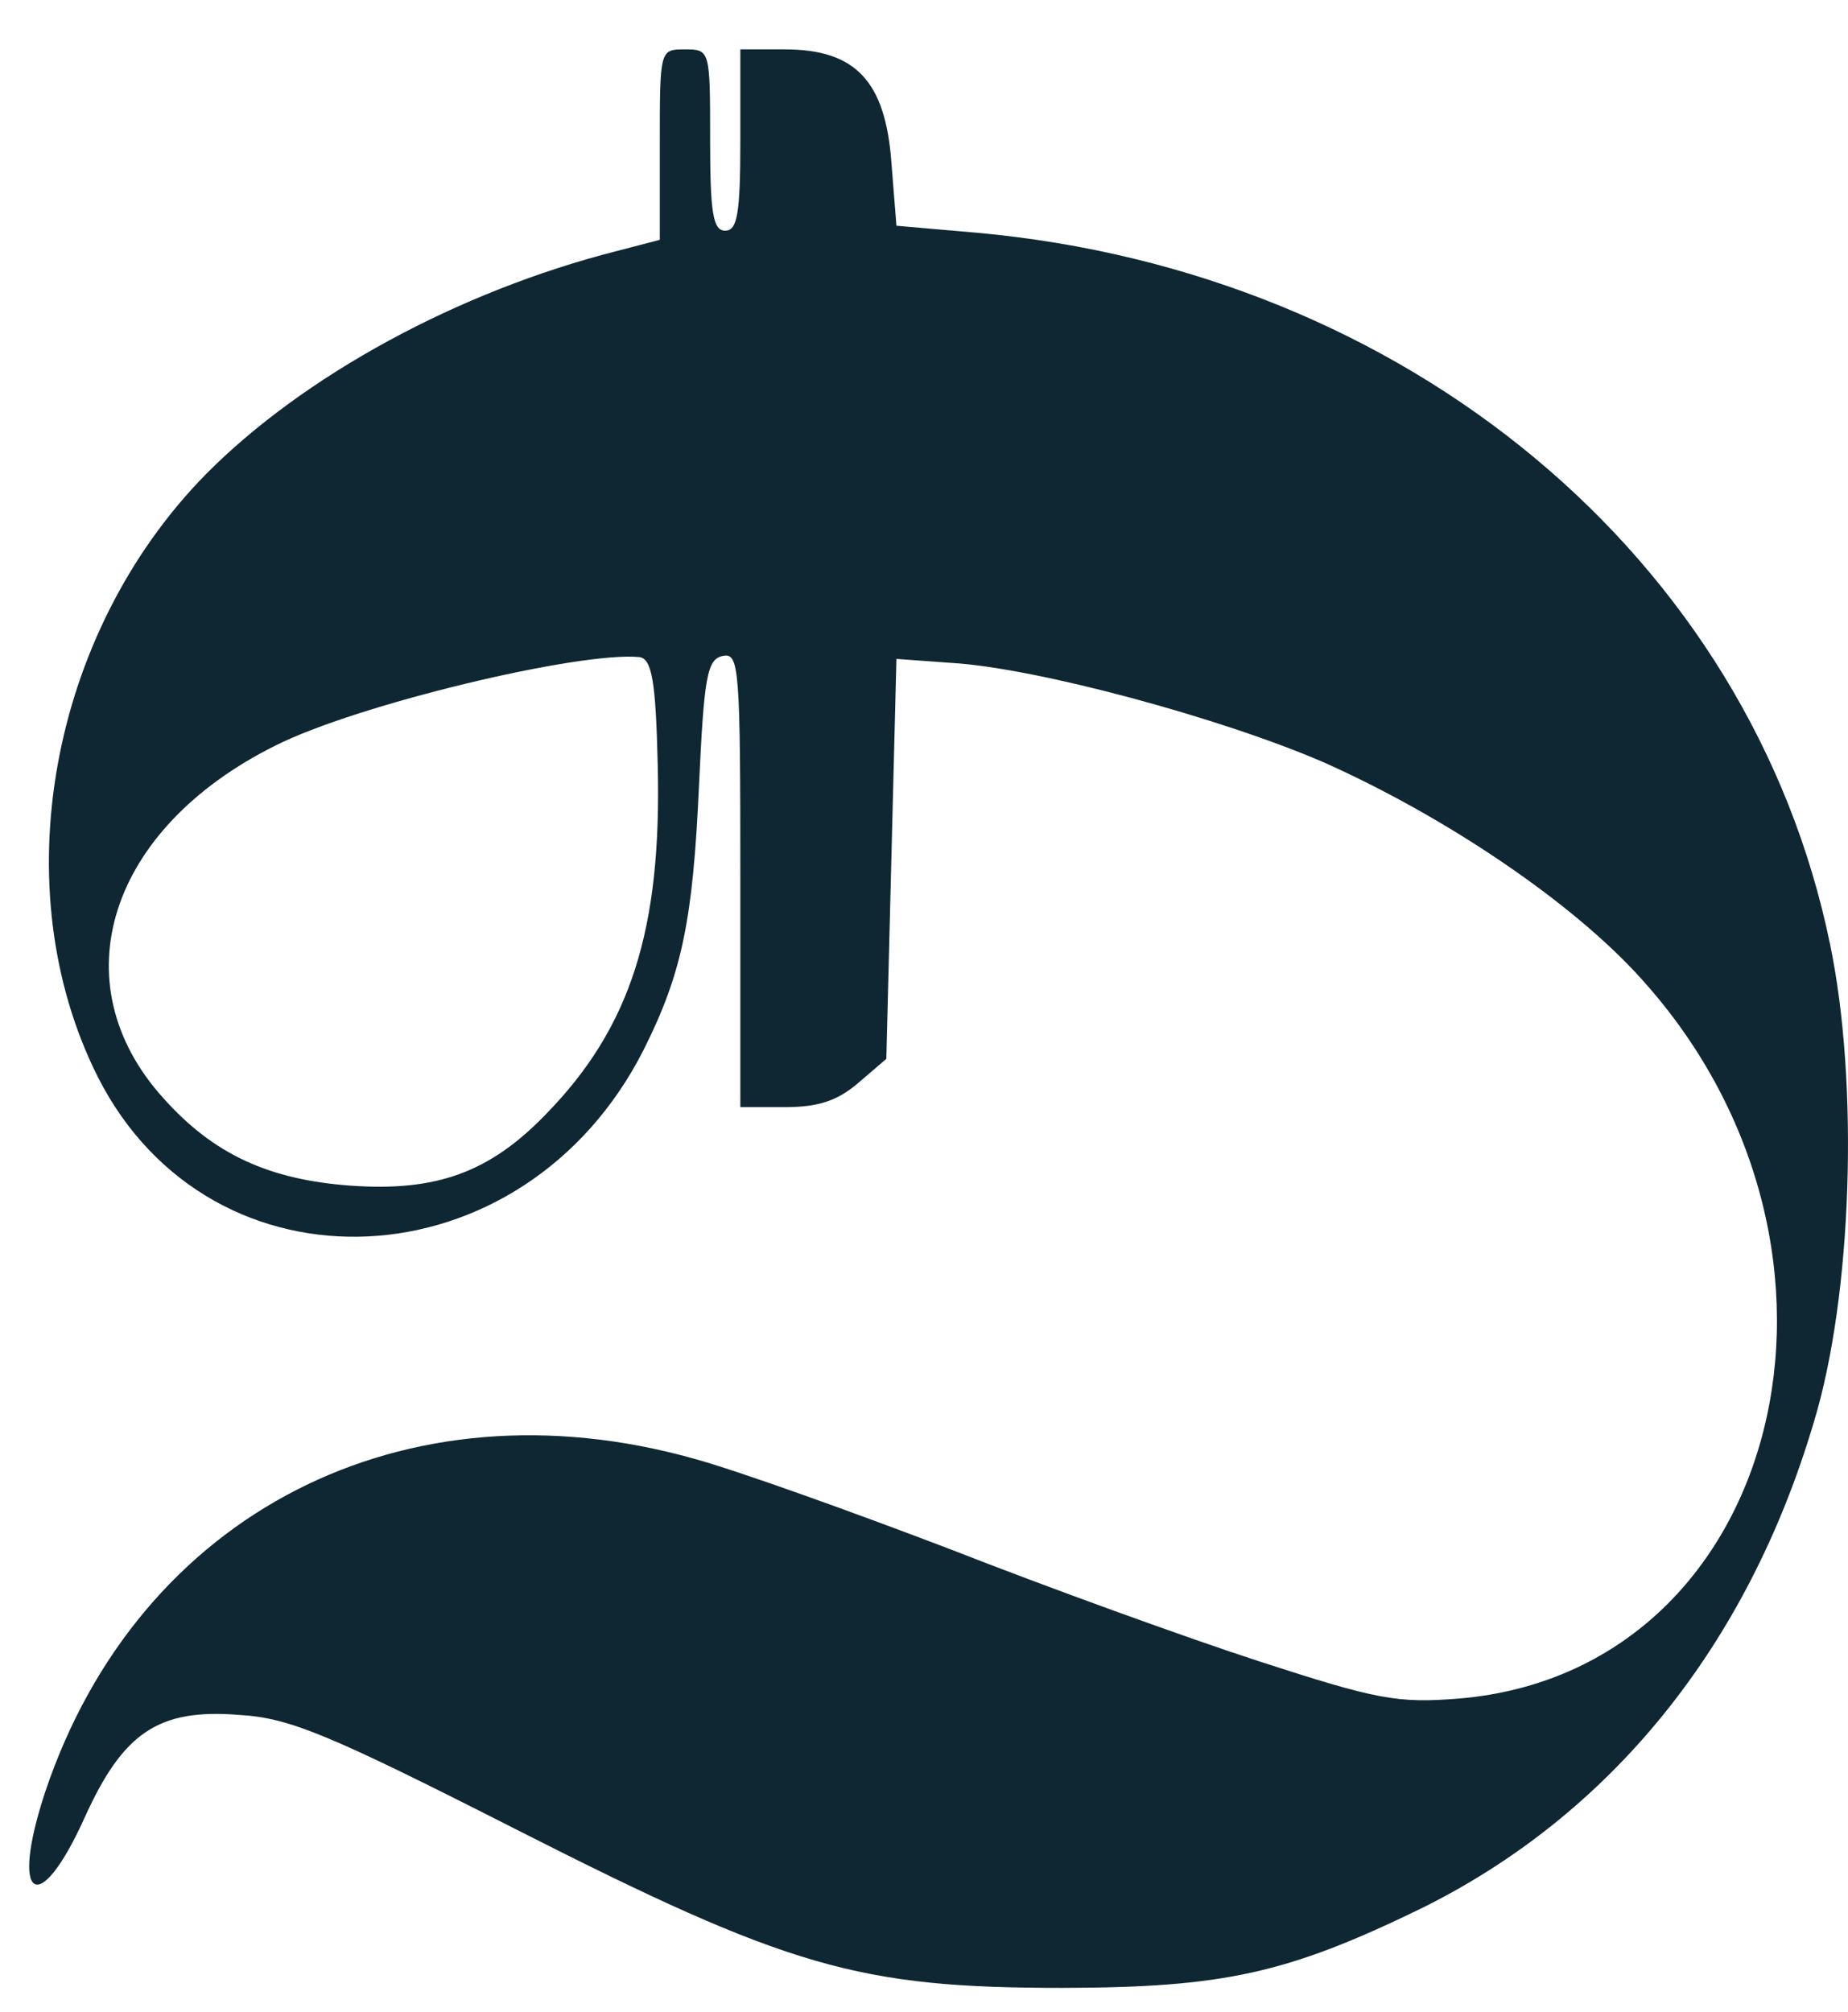<svg width="34" height="37" viewBox="0 0 34 37" fill="none" xmlns="http://www.w3.org/2000/svg">
<path d="M26.127 35.111C29.629 33.388 32.149 30.281 33.371 26.158C34.078 23.842 34.206 19.933 33.668 17.358C32.205 10.261 25.893 4.999 17.975 4.281L16.493 4.152L16.4 2.984C16.289 1.483 15.733 0.908 14.436 0.908H13.621V2.576C13.621 3.929 13.566 4.243 13.343 4.243C13.12 4.243 13.065 3.929 13.065 2.576C13.065 0.927 13.065 0.908 12.602 0.908C12.139 0.908 12.139 0.908 12.139 2.669V4.411L11.36 4.614C8.433 5.356 5.579 6.912 3.782 8.728C0.911 11.655 0.058 16.343 1.8 19.808C3.894 23.94 9.637 23.662 11.842 19.308C12.549 17.9 12.75 16.917 12.861 14.435C12.954 12.432 13.009 12.119 13.305 12.063C13.601 12.008 13.621 12.299 13.621 16.176V20.363H14.436C15.048 20.363 15.4 20.252 15.789 19.919L16.307 19.475L16.4 15.787L16.493 12.119L17.512 12.193C19.068 12.285 22.495 13.212 24.367 14.027C26.606 15.027 28.944 16.603 30.204 18.01C34.725 23.014 32.779 30.734 26.85 31.24C25.701 31.332 25.331 31.258 23.163 30.555C21.848 30.128 19.29 29.202 17.493 28.498C15.695 27.812 13.583 27.052 12.768 26.829C7.432 25.33 2.559 27.831 0.836 32.945C0.17 34.948 0.707 35.316 1.559 33.426C2.265 31.869 2.911 31.423 4.393 31.541C5.32 31.596 6.006 31.874 9.507 33.653C14.51 36.192 15.789 36.562 19.55 36.562C22.514 36.556 23.682 36.297 26.127 35.111ZM10.044 20.493C9.008 21.567 8.025 21.919 6.45 21.807C4.949 21.697 3.93 21.234 3.004 20.196C1.096 18.084 1.985 15.248 5.061 13.716C6.562 12.957 10.675 11.975 11.768 12.086C11.991 12.124 12.065 12.512 12.101 14.069C12.177 17.101 11.601 18.899 10.044 20.493Z" fill="#0F2732"/>
</svg>
